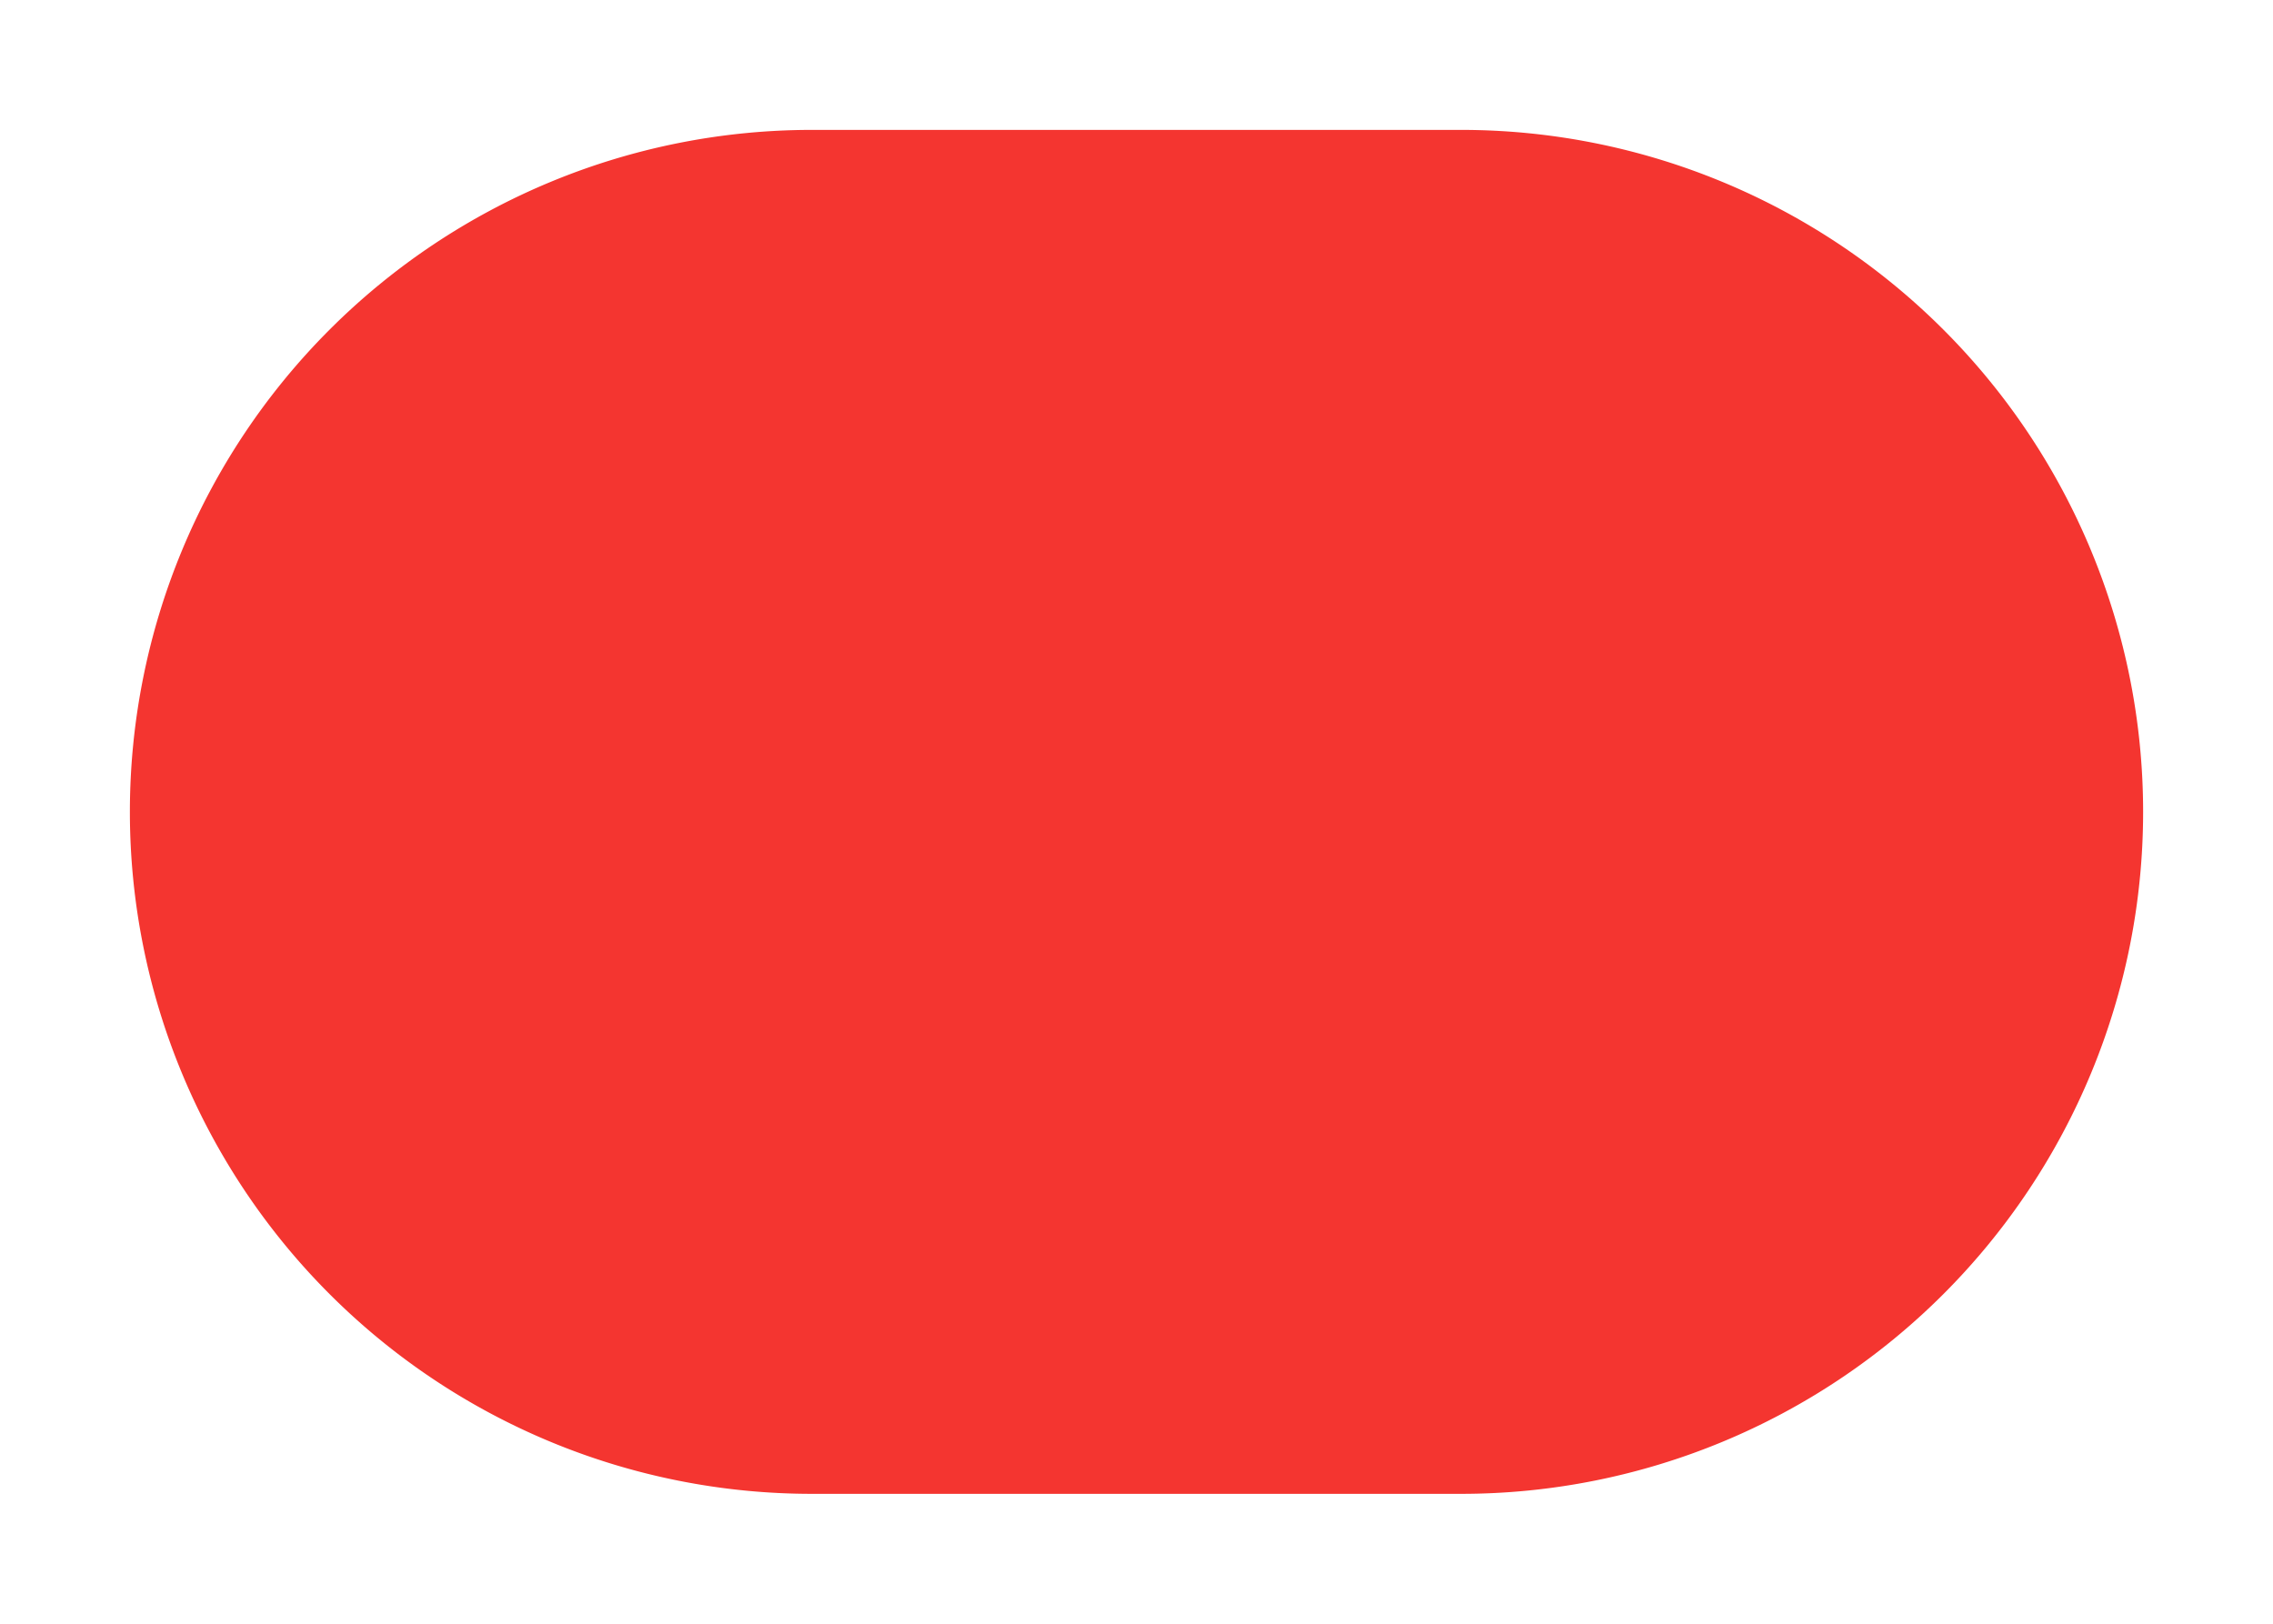 <svg xmlns="http://www.w3.org/2000/svg" xmlns:xlink="http://www.w3.org/1999/xlink" width="35" height="25" version="1.1"><g><path fill="#f43530" fill-rule="nonzero" stroke="none" d="M 100 605.5 A 10.5 10.5 0 0 1 110.5 595 L 120.5 595 A 10.5 10.5 0 0 1 131 605.5 A 10.5 10.5 0 0 1 120.5 616 L 110.5 616 A 10.5 10.5 0 0 1 100 605.5 Z" transform="matrix(1 0 0 1 -98 -593 )"/></g></svg>